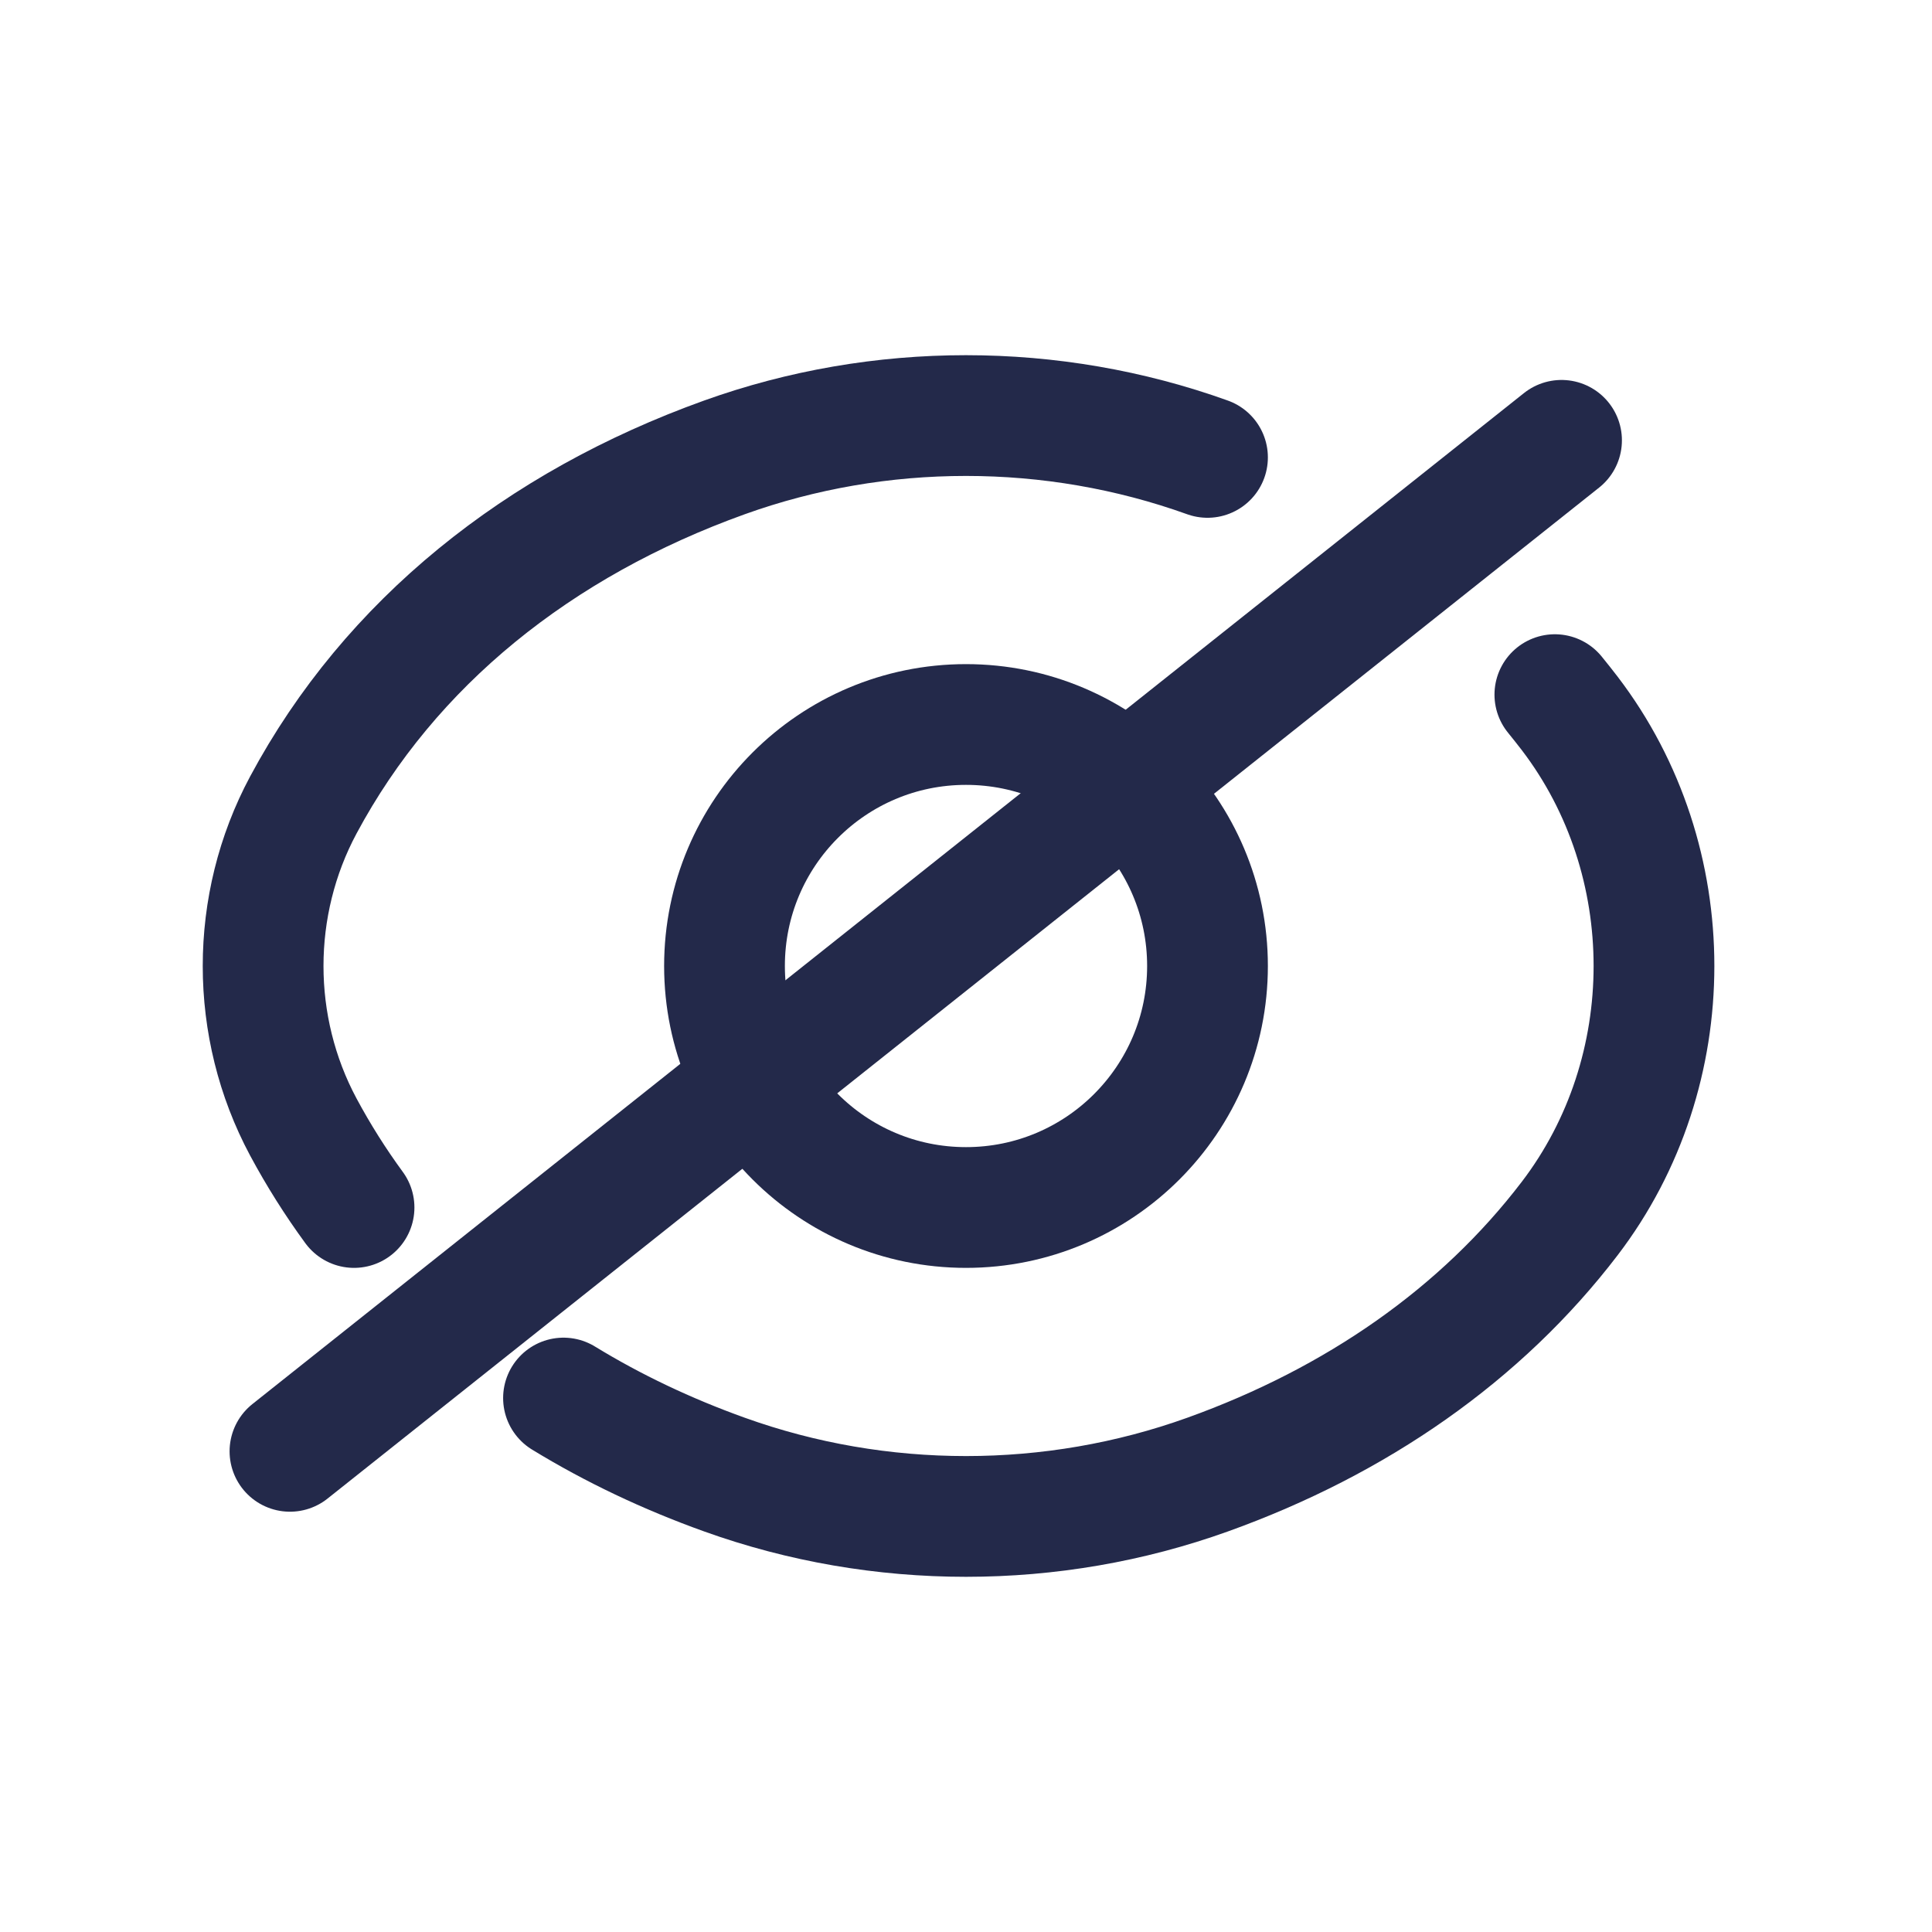 <svg width="24" height="24" viewBox="0 0 24 24" fill="none" xmlns="http://www.w3.org/2000/svg">
<path d="M19.315 8.629C19.378 8.706 19.44 8.785 19.501 8.864C20.895 10.691 20.895 13.309 19.5 15.136C18.401 16.576 16.85 17.654 15.001 18.318C13.072 19.011 10.929 19.011 9 18.318V18.318C8.286 18.062 7.616 17.744 7 17.367M15 5.682V5.682C13.071 4.989 10.928 4.989 8.999 5.682C6.692 6.511 4.849 7.983 3.768 10C3.102 11.243 3.102 12.757 3.768 14V14C3.956 14.35 4.166 14.683 4.398 15" stroke="#23294A" stroke-width="1.5" stroke-linecap="round"/>
<circle cx="12" cy="12" r="3" stroke="#23294A" stroke-width="1.5"/>
<path d="M19.398 5.47L3.602 18.029" stroke="#23294A" stroke-width="1.5" stroke-linecap="round"/>
</svg>
